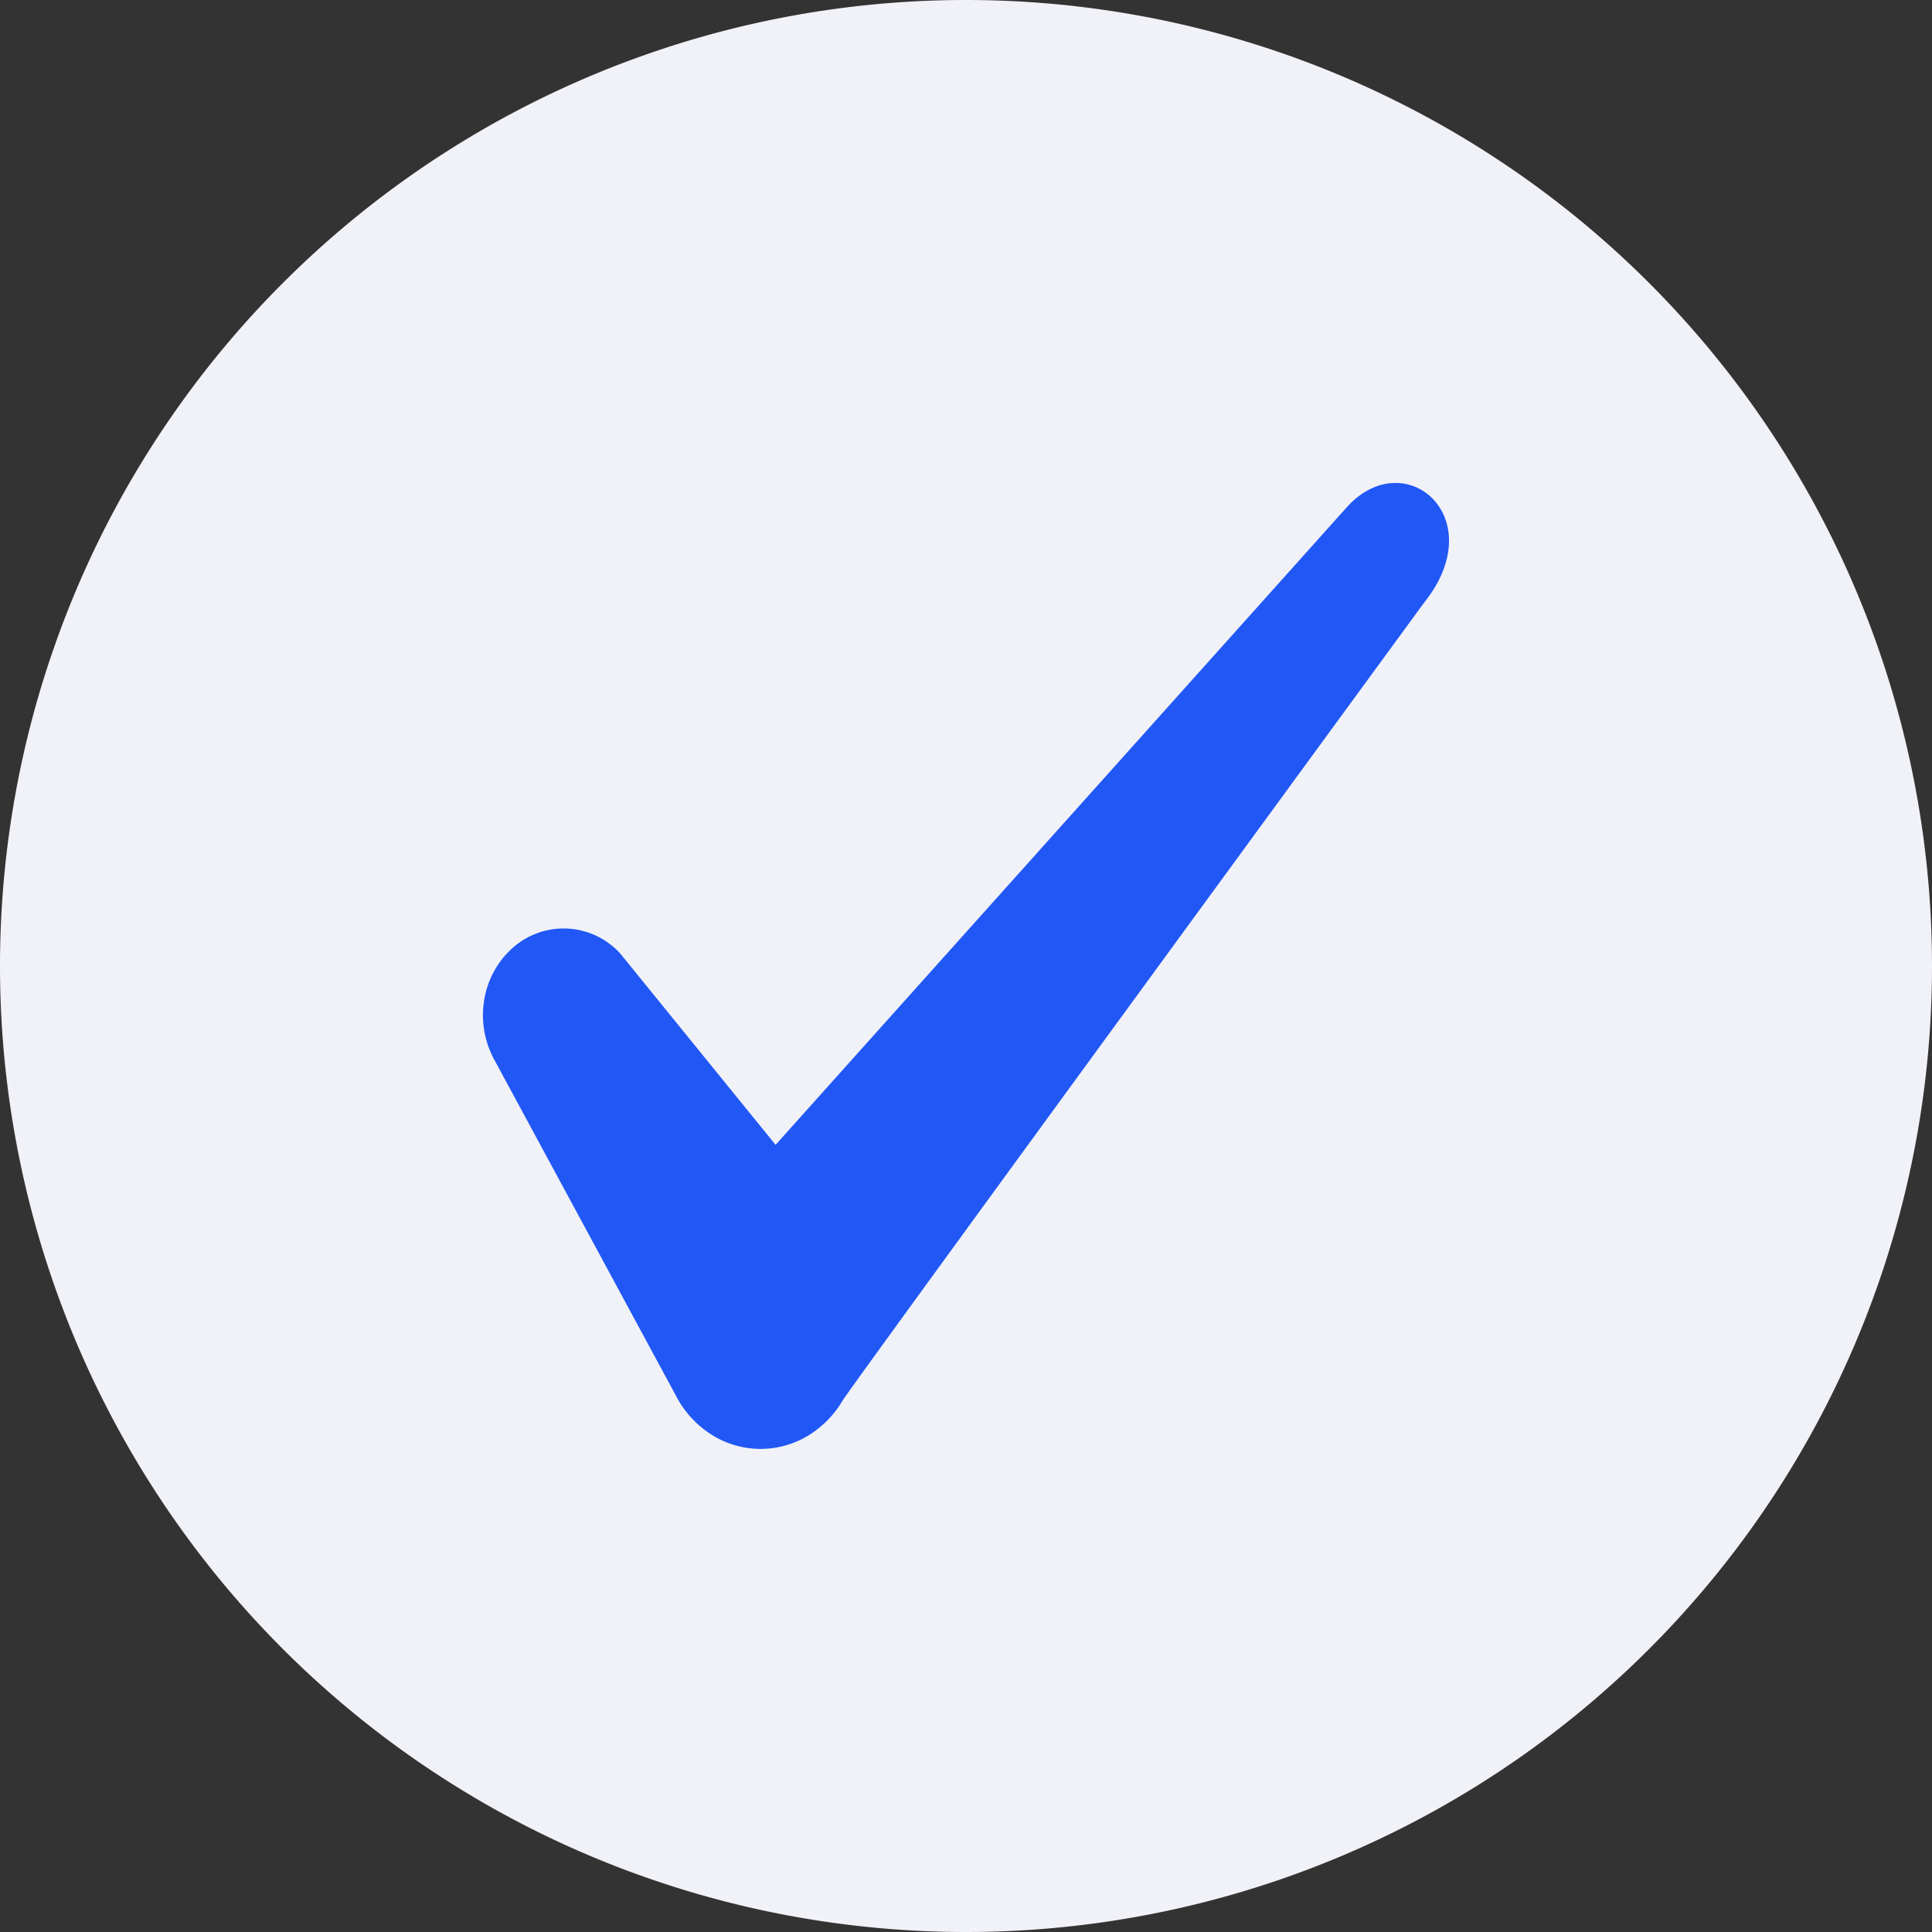 <svg width="16" height="16" fill="none" xmlns="http://www.w3.org/2000/svg"><rect width="100%" height="100%" fill="#333333" stroke="none"/><path d="M8 16A8 8 0 108 0a8 8 0 000 16z" fill="#F1F1F8"/><path d="M11.156 4.198L6.423 9.481 5.136 7.896a.634.634 0 00-.88-.055.732.732 0 00-.245.435.77.77 0 00.083.501l1.523 2.817a.836.836 0 00.293.298.76.76 0 00.778 0 .836.836 0 00.293-.298c.24-.352 4.812-6.602 4.812-6.602.566-.706-.156-1.322-.637-.794z" fill="#2158F5"/></svg>